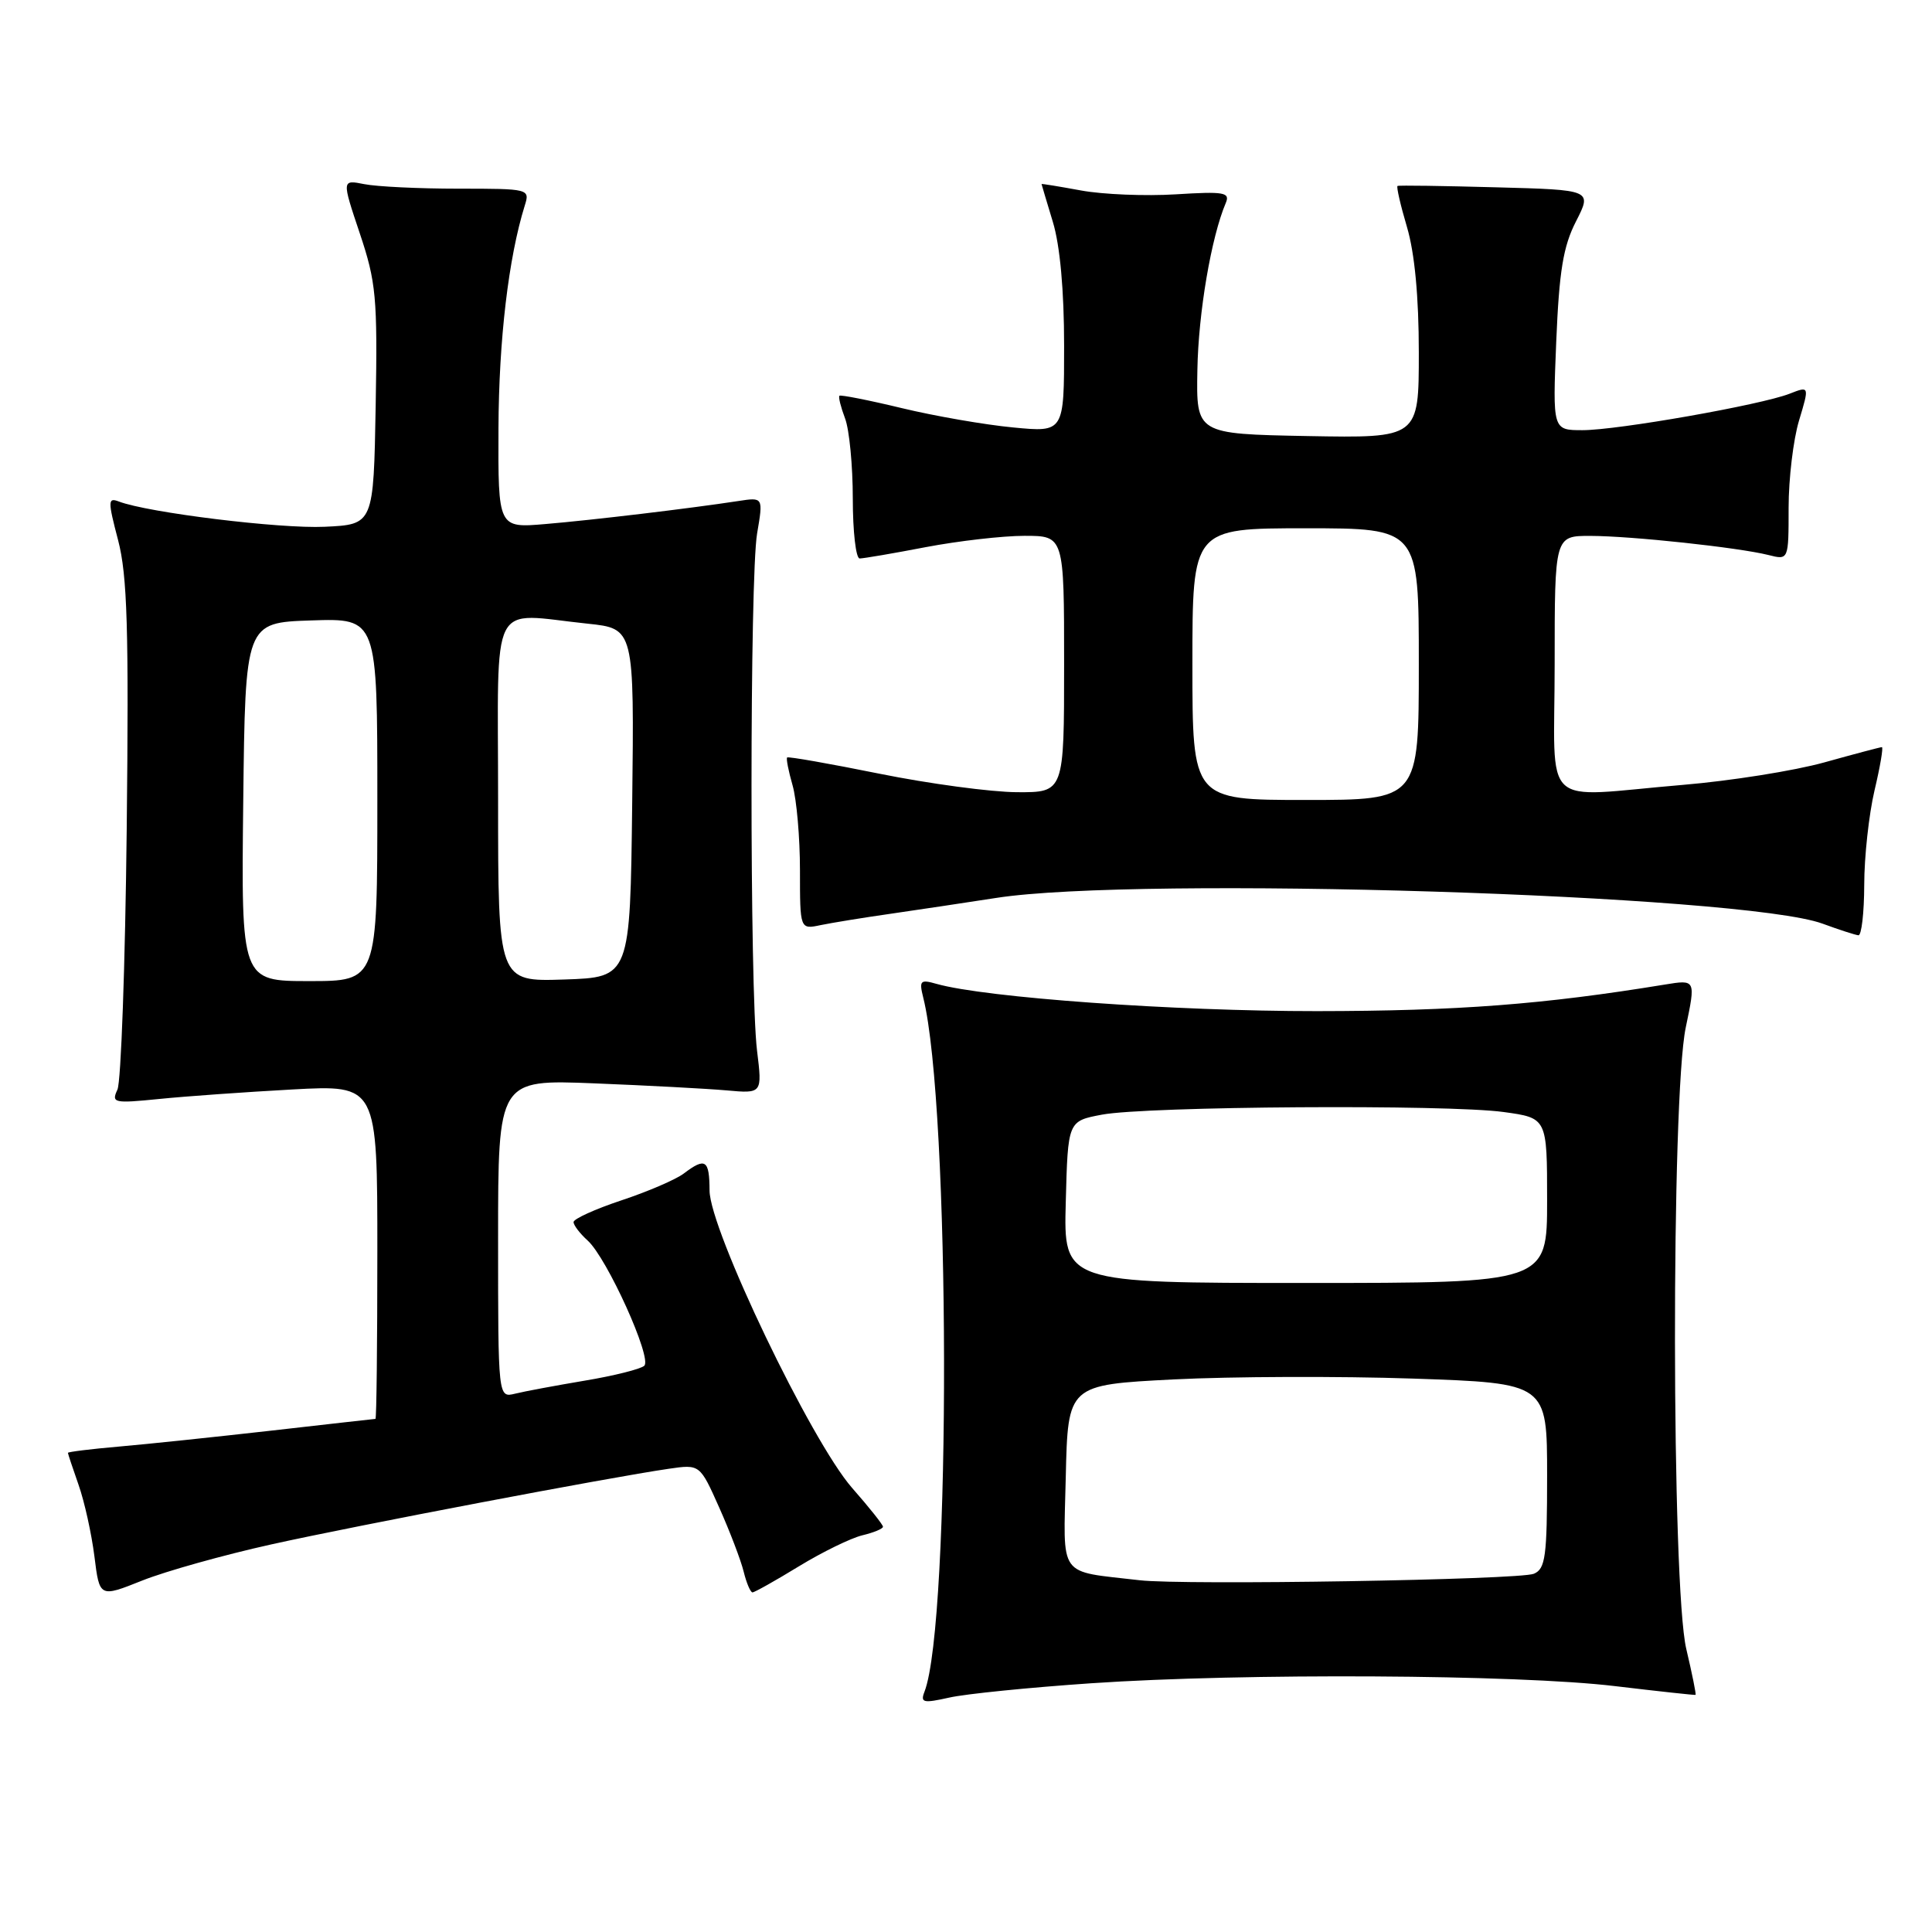 <?xml version="1.0" encoding="UTF-8" standalone="no"?>
<!DOCTYPE svg PUBLIC "-//W3C//DTD SVG 1.1//EN" "http://www.w3.org/Graphics/SVG/1.1/DTD/svg11.dtd" >
<svg xmlns="http://www.w3.org/2000/svg" xmlns:xlink="http://www.w3.org/1999/xlink" version="1.1" viewBox="0 0 256 256">
 <g >
 <path fill="currentColor"
d=" M 144.60 223.04 C 164.75 221.67 201.14 221.87 214.00 223.42 C 219.78 224.11 224.58 224.63 224.67 224.58 C 224.77 224.53 224.22 221.79 223.44 218.49 C 221.48 210.17 221.43 145.42 223.37 136.15 C 224.70 129.79 224.70 129.79 220.60 130.46 C 204.47 133.10 193.19 133.96 174.50 133.98 C 155.57 133.99 130.58 132.20 124.10 130.37 C 121.93 129.75 121.77 129.93 122.34 132.21 C 125.92 146.50 126.04 214.98 122.50 224.16 C 121.93 225.62 122.33 225.71 125.78 224.94 C 127.93 224.45 136.40 223.60 144.60 223.04 Z  M 36.00 204.63 C 47.37 202.11 80.65 195.78 88.62 194.62 C 92.74 194.02 92.74 194.02 95.30 199.76 C 96.71 202.92 98.17 206.74 98.54 208.25 C 98.91 209.76 99.44 211.00 99.71 211.00 C 99.98 211.00 102.74 209.45 105.85 207.55 C 108.96 205.65 112.74 203.81 114.25 203.44 C 115.76 203.08 117.00 202.57 117.00 202.30 C 117.00 202.03 115.16 199.72 112.91 197.16 C 107.48 190.97 94.04 162.94 94.02 157.75 C 94.00 153.67 93.48 153.32 90.60 155.50 C 89.56 156.29 85.85 157.89 82.35 159.05 C 78.86 160.21 76.00 161.51 76.00 161.93 C 76.00 162.35 76.84 163.45 77.87 164.38 C 80.44 166.71 86.44 179.98 85.37 180.97 C 84.89 181.41 81.35 182.30 77.50 182.94 C 73.65 183.59 69.49 184.36 68.25 184.67 C 66.00 185.22 66.00 185.22 66.00 164.13 C 66.00 143.04 66.00 143.04 78.75 143.55 C 85.76 143.83 93.64 144.25 96.25 144.48 C 101.01 144.91 101.01 144.91 100.31 139.20 C 99.33 131.11 99.34 76.46 100.32 70.69 C 101.14 65.88 101.14 65.88 97.82 66.39 C 91.50 67.36 78.47 68.92 72.25 69.44 C 66.00 69.97 66.00 69.97 66.05 56.73 C 66.10 45.03 67.38 34.15 69.53 27.25 C 70.23 25.03 70.13 25.00 60.74 25.00 C 55.52 25.00 49.91 24.73 48.27 24.40 C 45.29 23.81 45.29 23.81 47.67 30.91 C 49.84 37.38 50.03 39.40 49.78 53.75 C 49.50 69.50 49.50 69.50 43.02 69.80 C 37.11 70.08 19.59 67.93 15.74 66.45 C 14.29 65.90 14.28 66.36 15.65 71.58 C 16.87 76.25 17.08 83.31 16.79 109.90 C 16.59 127.83 16.04 143.35 15.56 144.38 C 14.74 146.15 15.07 146.22 21.09 145.62 C 24.62 145.26 32.56 144.70 38.75 144.36 C 50.00 143.75 50.00 143.75 50.00 165.87 C 50.00 178.04 49.89 188.01 49.75 188.01 C 49.61 188.02 43.42 188.71 36.00 189.56 C 28.57 190.40 19.46 191.36 15.75 191.68 C 12.04 192.00 9.00 192.38 9.00 192.51 C 9.00 192.64 9.64 194.55 10.41 196.75 C 11.19 198.96 12.13 203.22 12.51 206.22 C 13.19 211.69 13.19 211.69 18.85 209.43 C 21.96 208.19 29.68 206.03 36.00 204.63 Z  M 247.02 117.25 C 247.02 113.54 247.64 107.91 248.38 104.75 C 249.13 101.59 249.57 99.00 249.36 99.00 C 249.15 99.00 245.72 99.91 241.74 101.02 C 237.76 102.13 229.32 103.47 223.00 104.00 C 203.80 105.61 206.00 107.69 206.00 88.00 C 206.00 71.00 206.00 71.00 210.75 71.01 C 216.16 71.02 230.32 72.54 234.32 73.54 C 237.00 74.22 237.00 74.22 237.00 67.27 C 237.00 63.45 237.62 58.25 238.38 55.73 C 239.76 51.14 239.76 51.14 237.13 52.17 C 233.31 53.66 214.34 57.00 209.69 57.00 C 205.73 57.00 205.73 57.00 206.21 45.25 C 206.60 35.90 207.13 32.65 208.83 29.33 C 210.96 25.16 210.96 25.16 198.23 24.82 C 191.23 24.63 185.36 24.54 185.18 24.64 C 185.01 24.73 185.57 27.18 186.43 30.08 C 187.45 33.52 188.00 39.32 188.00 46.71 C 188.00 58.05 188.00 58.05 173.25 57.78 C 158.50 57.50 158.50 57.50 158.66 49.00 C 158.79 41.44 160.50 31.41 162.42 26.90 C 163.02 25.49 162.22 25.35 155.80 25.75 C 151.79 26.00 146.14 25.77 143.25 25.24 C 140.36 24.71 138.00 24.32 138.01 24.39 C 138.02 24.45 138.69 26.71 139.51 29.41 C 140.46 32.53 141.00 38.50 141.00 45.80 C 141.00 57.29 141.00 57.29 134.25 56.64 C 130.54 56.29 123.90 55.14 119.50 54.08 C 115.11 53.02 111.38 52.29 111.23 52.44 C 111.07 52.60 111.41 53.94 111.97 55.43 C 112.54 56.91 113.00 61.70 113.00 66.07 C 113.00 70.43 113.41 74.00 113.91 74.00 C 114.41 74.00 118.35 73.33 122.66 72.50 C 126.97 71.68 132.86 71.00 135.75 71.00 C 141.00 71.00 141.00 71.00 141.00 88.00 C 141.00 105.00 141.00 105.00 134.75 104.97 C 131.31 104.95 123.11 103.85 116.53 102.52 C 109.95 101.19 104.44 100.22 104.30 100.37 C 104.15 100.51 104.48 102.17 105.02 104.06 C 105.56 105.94 106.00 111.01 106.00 115.32 C 106.00 123.16 106.00 123.16 108.75 122.58 C 110.26 122.27 114.42 121.59 118.00 121.08 C 121.58 120.56 127.88 119.62 132.00 118.98 C 150.86 116.04 231.00 118.54 241.50 122.39 C 243.70 123.20 245.84 123.89 246.25 123.93 C 246.66 123.97 247.01 120.96 247.02 117.25 Z  M 151.00 209.39 C 140.05 208.11 140.91 209.30 141.22 195.70 C 141.50 183.50 141.50 183.50 155.50 182.78 C 163.20 182.39 177.49 182.34 187.25 182.67 C 205.00 183.28 205.00 183.28 205.00 195.53 C 205.00 206.25 204.78 207.88 203.25 208.53 C 201.37 209.34 156.79 210.07 151.00 209.39 Z  M 141.22 159.28 C 141.50 148.55 141.50 148.55 146.00 147.70 C 151.89 146.58 191.85 146.32 199.25 147.35 C 205.00 148.14 205.00 148.14 205.00 159.07 C 205.00 170.00 205.00 170.00 172.97 170.00 C 140.93 170.00 140.93 170.00 141.22 159.28 Z  M 32.23 106.25 C 32.50 82.50 32.50 82.50 41.25 82.21 C 50.00 81.92 50.00 81.92 50.00 105.96 C 50.00 130.00 50.00 130.00 40.98 130.00 C 31.96 130.00 31.96 130.00 32.23 106.25 Z  M 66.00 106.04 C 66.00 78.70 64.70 81.27 77.87 82.64 C 84.04 83.29 84.04 83.29 83.77 106.39 C 83.50 129.50 83.50 129.50 74.75 129.79 C 66.00 130.08 66.00 130.08 66.00 106.04 Z  M 158.00 88.00 C 158.00 70.00 158.00 70.00 173.00 70.00 C 188.00 70.00 188.00 70.00 188.00 88.00 C 188.00 106.00 188.00 106.00 173.00 106.00 C 158.00 106.00 158.00 106.00 158.00 88.00 Z "/>
</g>
</svg>